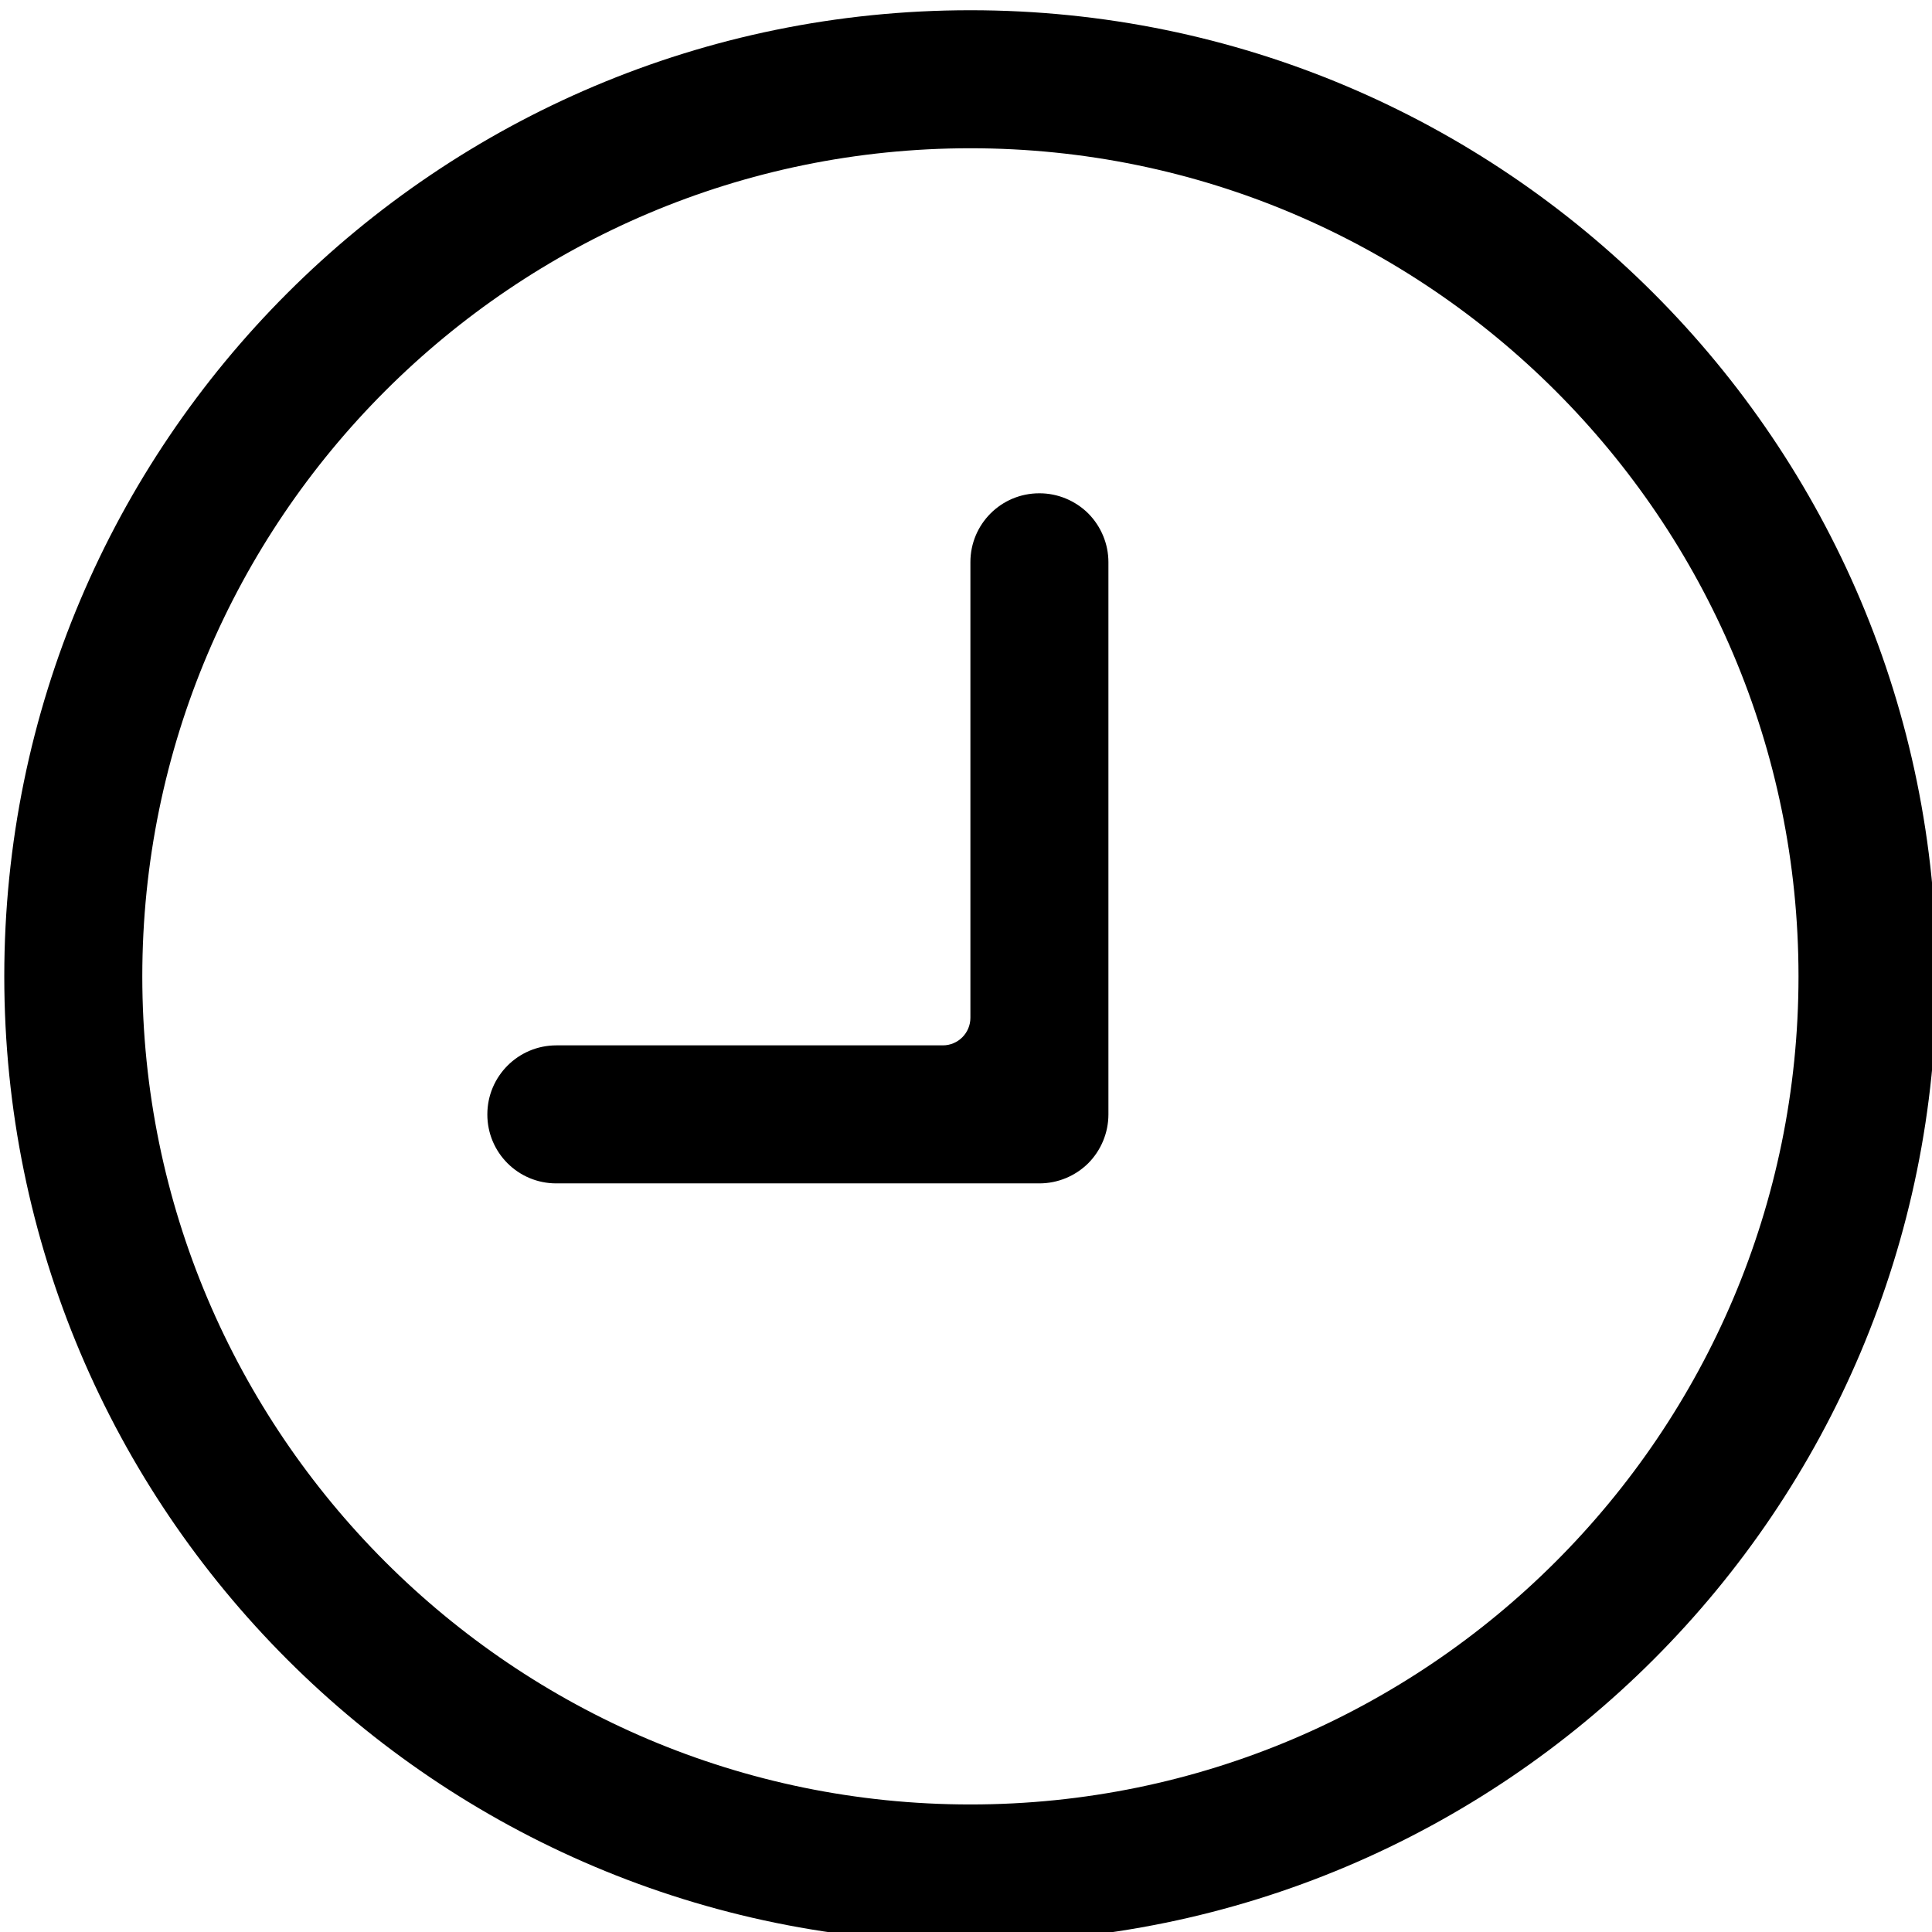 <?xml version="1.0" encoding="UTF-8" standalone="no"?>
<!DOCTYPE svg PUBLIC "-//W3C//DTD SVG 1.1//EN" "http://www.w3.org/Graphics/SVG/1.1/DTD/svg11.dtd">
<svg width="100%" height="100%" viewBox="0 0 16 16" version="1.1" xmlns="http://www.w3.org/2000/svg" xmlns:xlink="http://www.w3.org/1999/xlink" xml:space="preserve" xmlns:serif="http://www.serif.com/" style="fill-rule:evenodd;clip-rule:evenodd;stroke-linejoin:round;stroke-miterlimit:2;">
    <g transform="matrix(1,0,0,1,-211.694,-589.459)">
        <g id="time">
            <g transform="matrix(1.143,0,0,1.143,-68.573,-85.256)">
                <g transform="matrix(1,0,0,1,245.234,590.376)">
                    <path d="M7,0C3.134,0 0,3.134 0,7C0,10.866 3.134,14 7,14C10.866,14 14,10.866 14,7C14,3.134 10.866,0 7,0ZM7,1C10.309,1 13,3.691 13,7C13,10.309 10.309,13 7,13C3.691,13 1,10.309 1,7C1,3.691 3.691,1 7,1Z" style="fill:currentColor;"/>
                </g>
                <g transform="matrix(1,0,0,1,245.234,588.376)">
                    <path d="M8,10C8,10.133 7.947,10.26 7.854,10.354C7.76,10.447 7.633,10.5 7.5,10.5L3.999,10.5C3.723,10.5 3.5,10.277 3.5,10.001L3.5,10C3.5,9.724 3.724,9.5 4,9.5L6.8,9.5C6.911,9.5 7,9.41 7,9.3L7,5.999C7,5.723 7.223,5.5 7.499,5.5L7.501,5.5C7.633,5.5 7.76,5.553 7.854,5.646C7.947,5.74 8,5.867 8,5.999L8,10Z" style="fill:currentColor;"/>
                </g>
            </g>
        </g>
    </g>
</svg>
